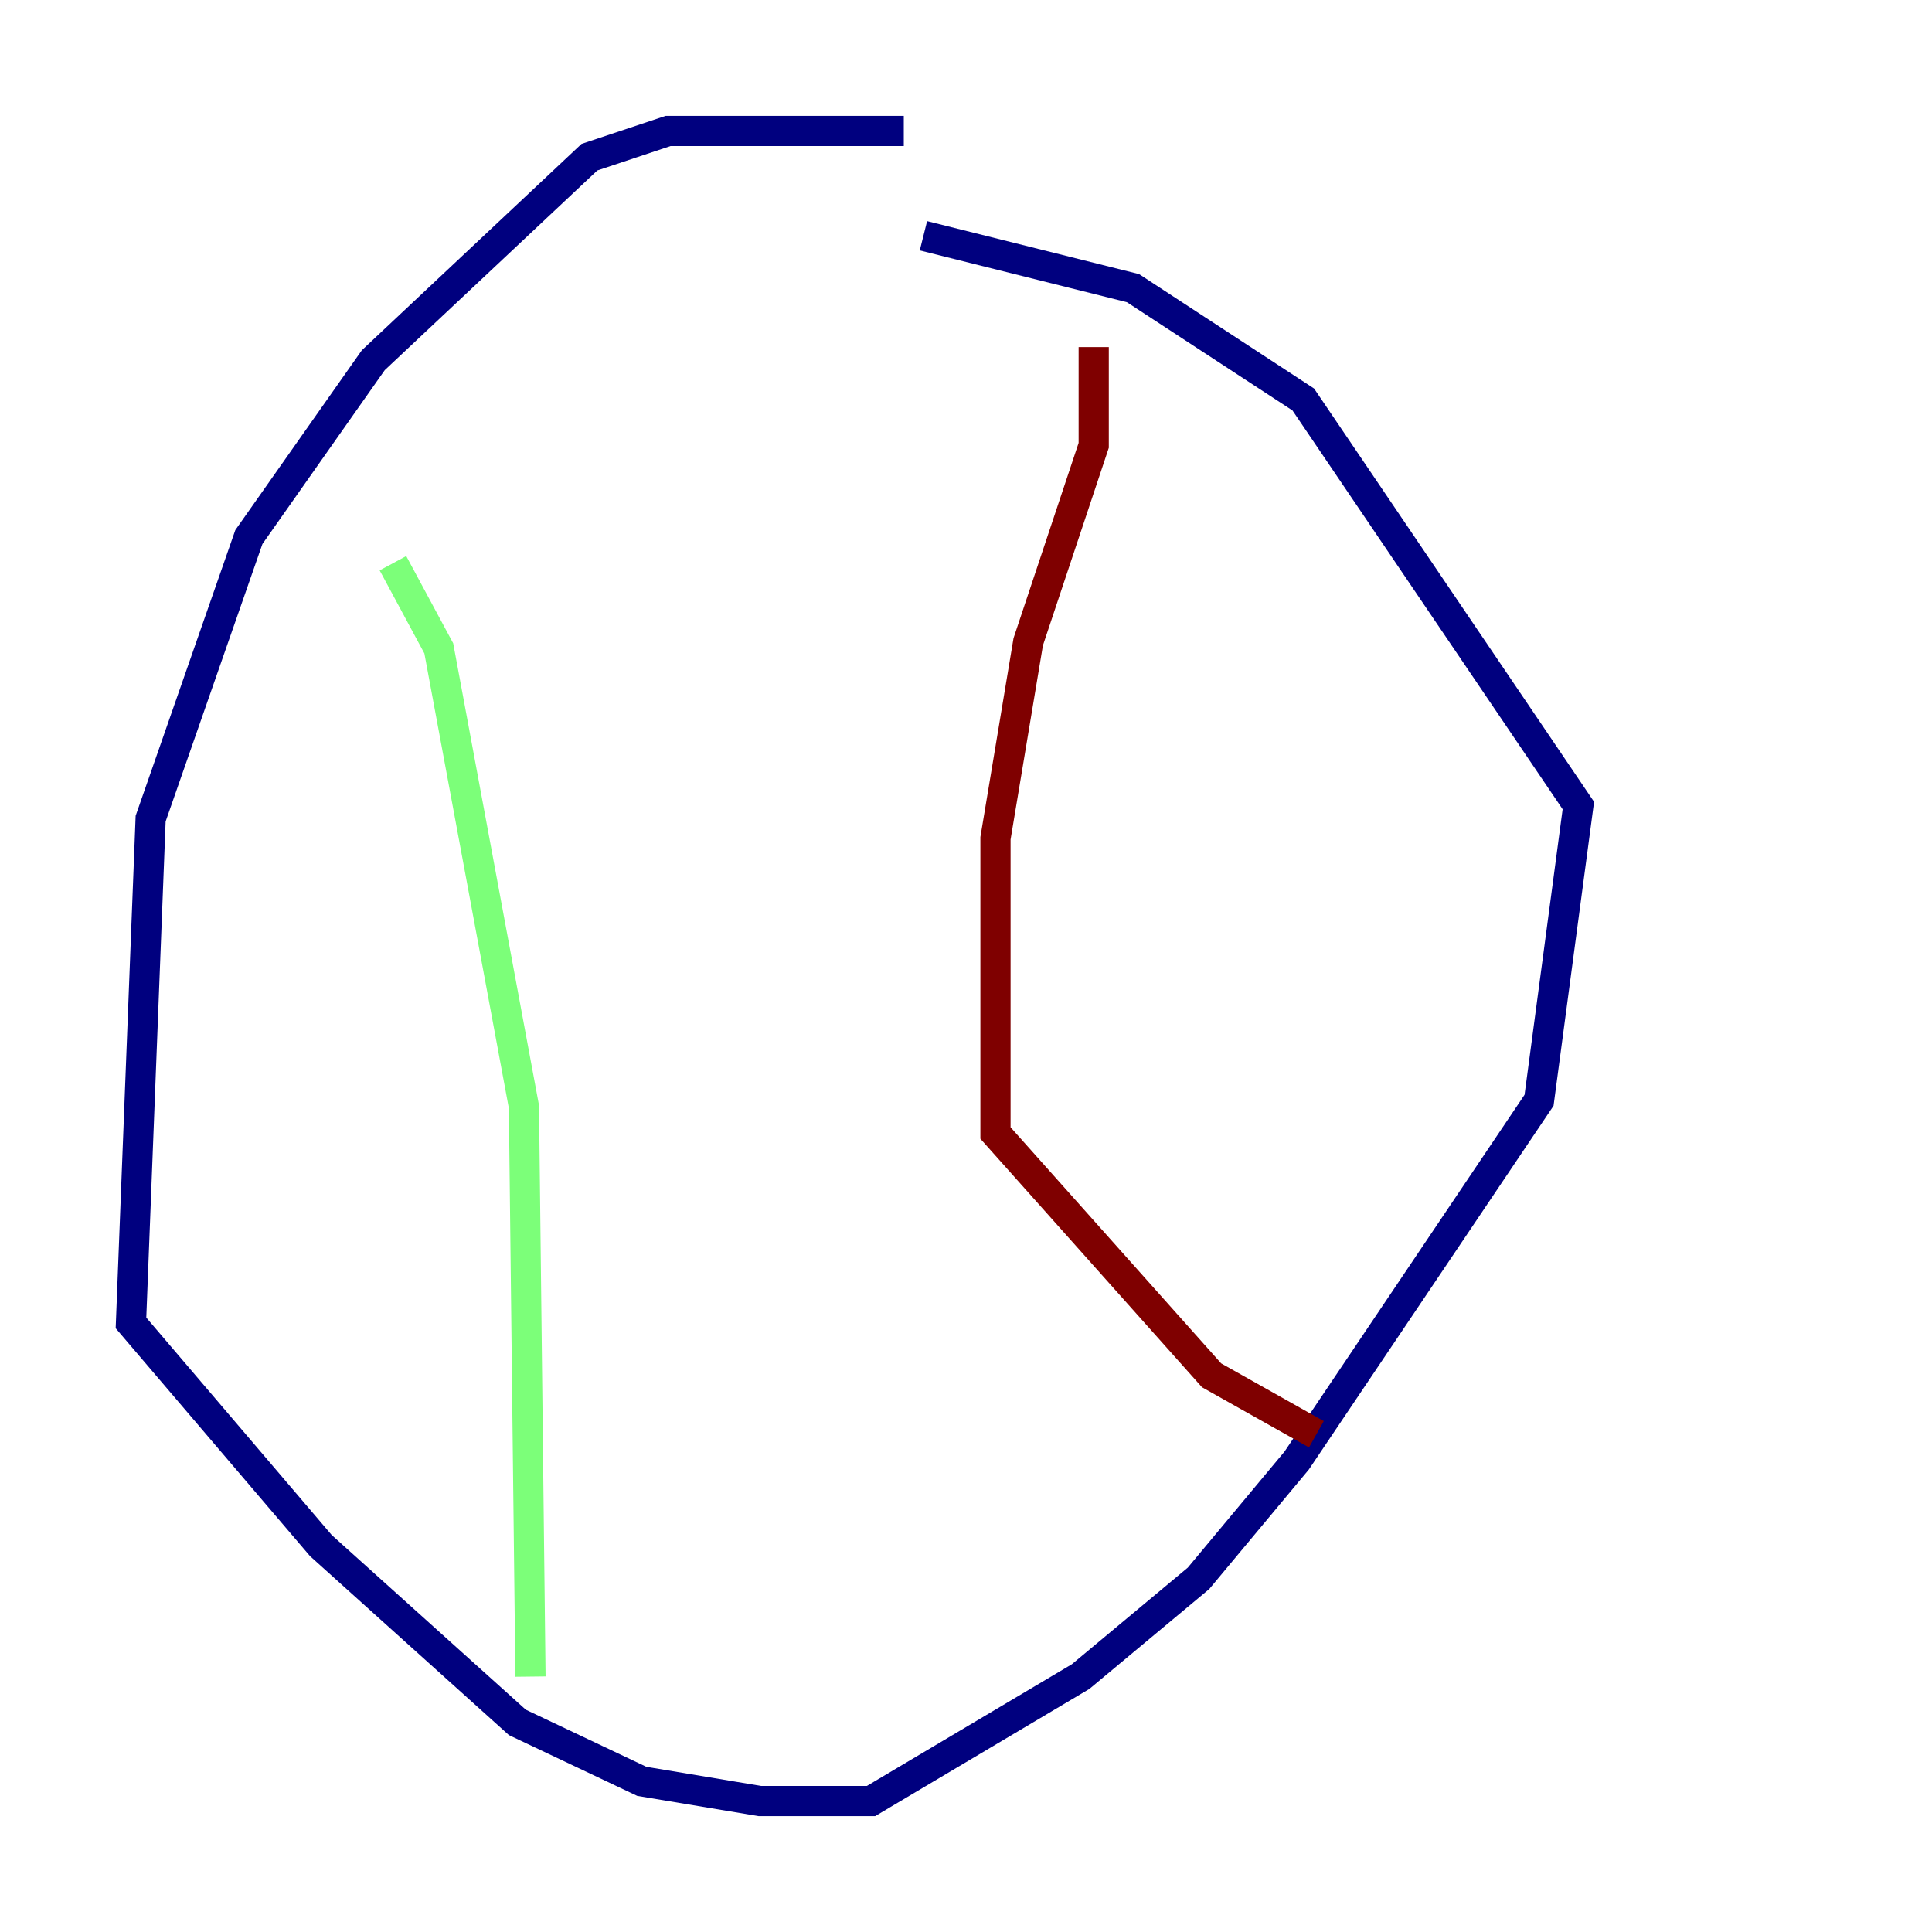 <?xml version="1.0" encoding="utf-8" ?>
<svg baseProfile="tiny" height="128" version="1.2" viewBox="0,0,128,128" width="128" xmlns="http://www.w3.org/2000/svg" xmlns:ev="http://www.w3.org/2001/xml-events" xmlns:xlink="http://www.w3.org/1999/xlink"><defs /><polyline fill="none" points="59.878,8.678 44.258,8.678 39.051,10.414 24.732,23.864 16.488,35.58 9.98,54.237 8.678,87.647 21.261,102.4 34.278,114.115 42.522,118.02 50.332,119.322 57.709,119.322 71.593,111.078 79.403,104.57 85.912,96.759 101.966,72.895 104.57,53.37 86.346,26.468 75.064,19.091 61.18,15.62" stroke="#00007f" stroke-width="2" /><polyline fill="none" points="26.034,37.315 29.071,42.956 34.712,73.329 35.146,111.078" stroke="#7cff79" stroke-width="2" /><polyline fill="none" points="72.461,22.997 72.461,29.505 68.122,42.522 65.953,55.539 65.953,75.064 80.271,91.119 87.214,95.024" stroke="#7f0000" stroke-width="2" /></svg>